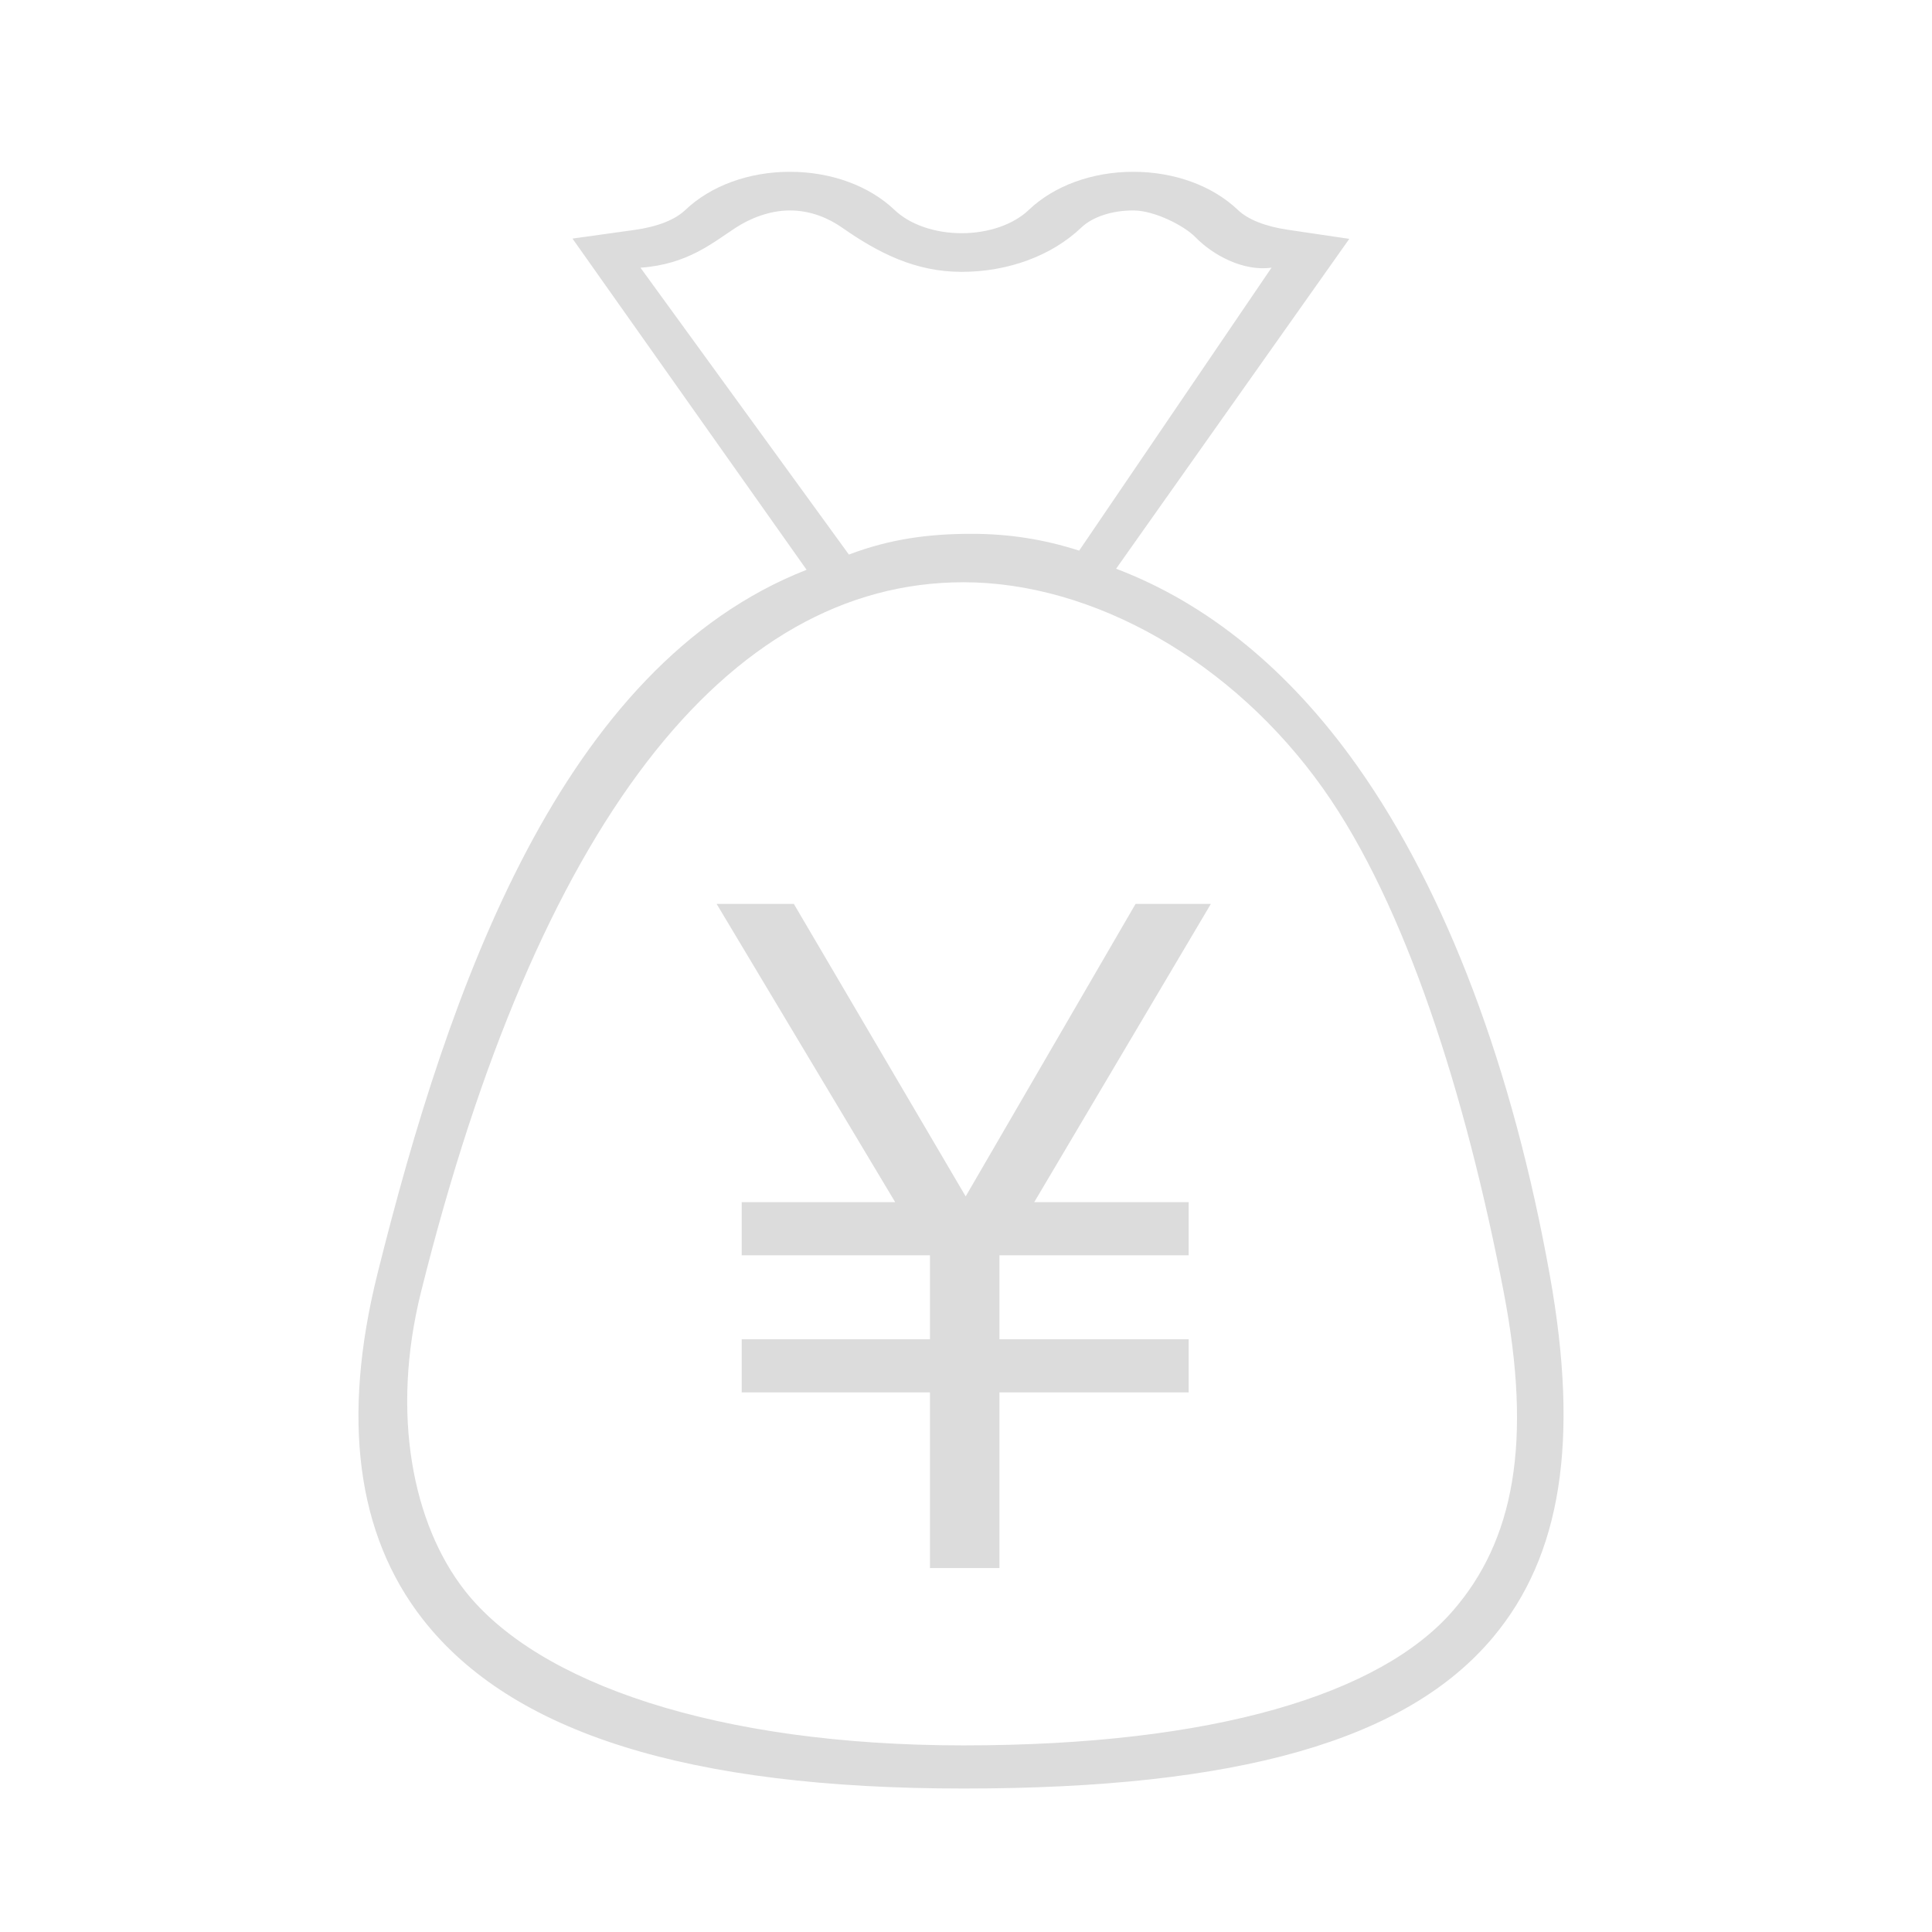 <?xml version="1.0" standalone="no"?><!DOCTYPE svg PUBLIC "-//W3C//DTD SVG 1.1//EN" "http://www.w3.org/Graphics/SVG/1.1/DTD/svg11.dtd"><svg class="icon" width="16px" height="16.00px" viewBox="0 0 1024 1024" version="1.1" xmlns="http://www.w3.org/2000/svg"><path fill="#dcdcdc" d="M510.687 947.955c-145.688 0-239.449-29.356-286.625-89.746-35.04-44.853-43.101-106.482-23.97-183.194 37.809-151.605 97.389-322.005 227.421-373.02l-124.086-175.544 32.843-4.579c12.173-1.698 21.495-5.348 26.95-10.562 13.524-12.877 33.734-20.255 55.471-20.255 21.737 0 41.947 7.374 55.451 20.227 8.082 7.73 21.356 12.322 35.551 12.322 14.172 0 27.466-4.604 35.548-12.308 13.459-12.858 33.665-20.24 55.422-20.24 21.778 0 41.996 7.382 55.48 20.247 5.332 5.087 14.498 8.712 26.509 10.488l32.506 4.804L591.553 301.442c48.376 18.312 91.697 53.569 127.794 104.527 47.123 66.527 82.45 160.022 102.165 270.383 15.599 87.398 6.016 148.225-30.158 191.424C745.548 922.478 656.362 947.955 510.687 947.955L510.687 947.955zM510.679 308.604c-126.013 0-225.852 128.862-287.535 376.187-16.188 64.928-4.23 123.125 23.137 158.156 38.477 49.252 133.81 82.143 264.406 82.143 132.81 0 220.889-27.117 259.28-71.233 32.362-37.188 42.426-89.042 26.988-169.225-20.077-104.282-51.892-204.845-95.602-266.557C653.345 350.296 579.264 308.604 510.679 308.604L510.679 308.604zM514.888 282.938c19.97 0.011 38.184 2.864 57.091 8.904l101.962-149.975c-15.015 2.095-31.078-6.634-40.425-16.231-5.748-5.9-21.528-14.097-32.855-14.097-11.298 0-21.593 3.388-27.539 9.068-15.66 14.928-38.775 23.48-63.431 23.48-24.708 0-44.282-10.12-63.43-23.488-6.73-4.699-16.271-9.059-27.573-9.059-11.302 0-21.714 4.601-28.643 9.093-12.192 7.903-25.482 19.489-50.578 21.254L449.94 293.938C471.939 285.558 492.565 282.938 514.888 282.938L514.888 282.938zM641.789 479.083l-93.633 158.101 81.864 0 0 28.141-100.284 0 0 44.514 100.284 0 0 28.141-100.284 0 0 93.121-36.839 0 0-93.121-99.772 0 0-28.141 99.772 0 0-44.514-99.772 0 0-28.141 81.353 0-94.656-158.101 40.932 0 91.074 155.031 90.051-155.031L641.789 479.083z" /></svg>